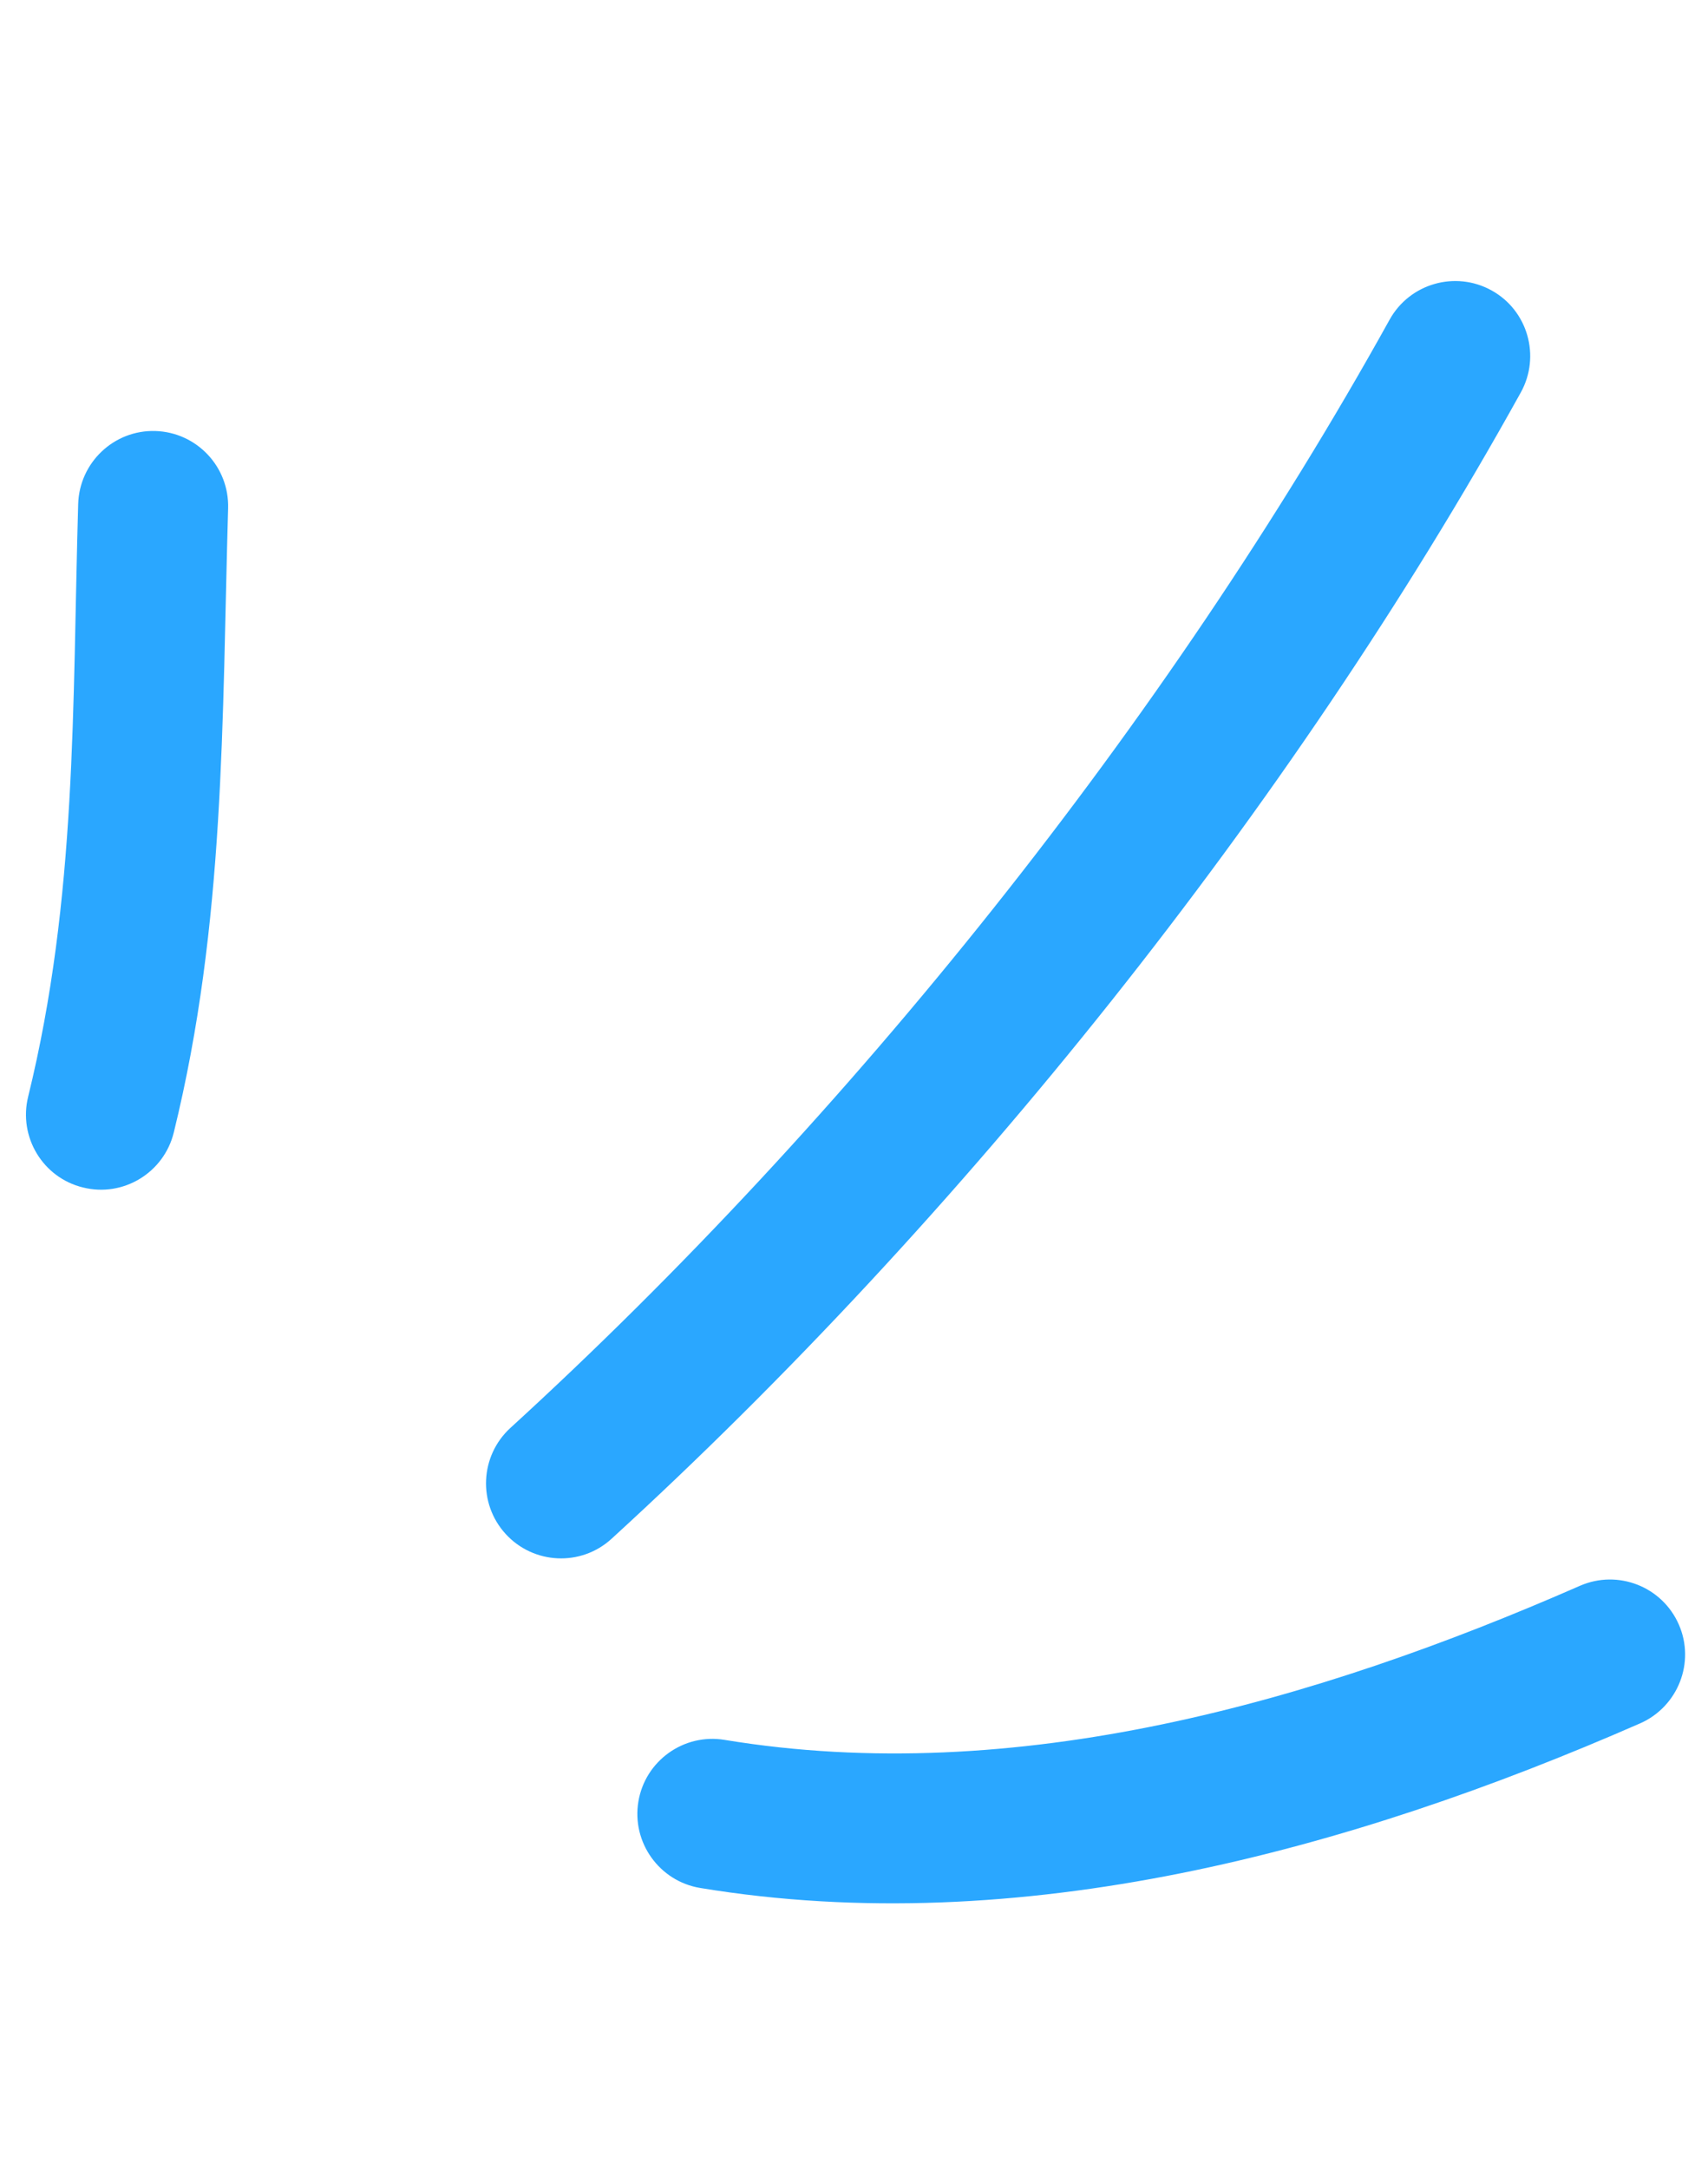 <svg width="52" height="66" viewBox="0 0 52 66" fill="none" xmlns="http://www.w3.org/2000/svg">
<g clip-path="url(#clip0_32_1115)">
<path fill-rule="evenodd" clip-rule="evenodd" d="M5.291 34.459C6.86 28.08 6.757 21.937 6.945 15.467C6.982 14.204 5.989 13.153 4.73 13.115C3.469 13.077 2.417 14.074 2.38 15.338C2.202 21.473 2.346 27.311 0.857 33.37C0.555 34.596 1.305 35.837 2.529 36.133C3.752 36.438 4.991 35.684 5.291 34.459Z" fill="#2AA7FF"/>
<path fill-rule="evenodd" clip-rule="evenodd" d="M18.62 46.821C29.264 37.093 39.291 24.578 46.3 11.943C46.912 10.839 46.514 9.446 45.411 8.837C44.309 8.228 42.918 8.624 42.306 9.728C35.529 21.945 25.831 34.048 15.539 43.449C14.609 44.301 14.544 45.747 15.395 46.676C16.245 47.605 17.69 47.673 18.62 46.821Z" fill="#2AA7FF"/>
<path fill-rule="evenodd" clip-rule="evenodd" d="M21.316 57.447C31.05 59.053 41.084 56.313 49.935 52.438C51.09 51.928 51.616 50.581 51.112 49.432C50.606 48.275 49.258 47.749 48.103 48.252C40.042 51.784 30.925 54.402 22.06 52.941C20.816 52.735 19.64 53.58 19.435 54.821C19.23 56.062 20.073 57.241 21.316 57.447Z" fill="#2AA7FF"/>
</g>
<defs>
<clipPath id="clip0_32_1115">
<rect width="51" height="65" fill="white" transform="translate(0.79 0.79)"/>
</clipPath>
</defs>
</svg>
